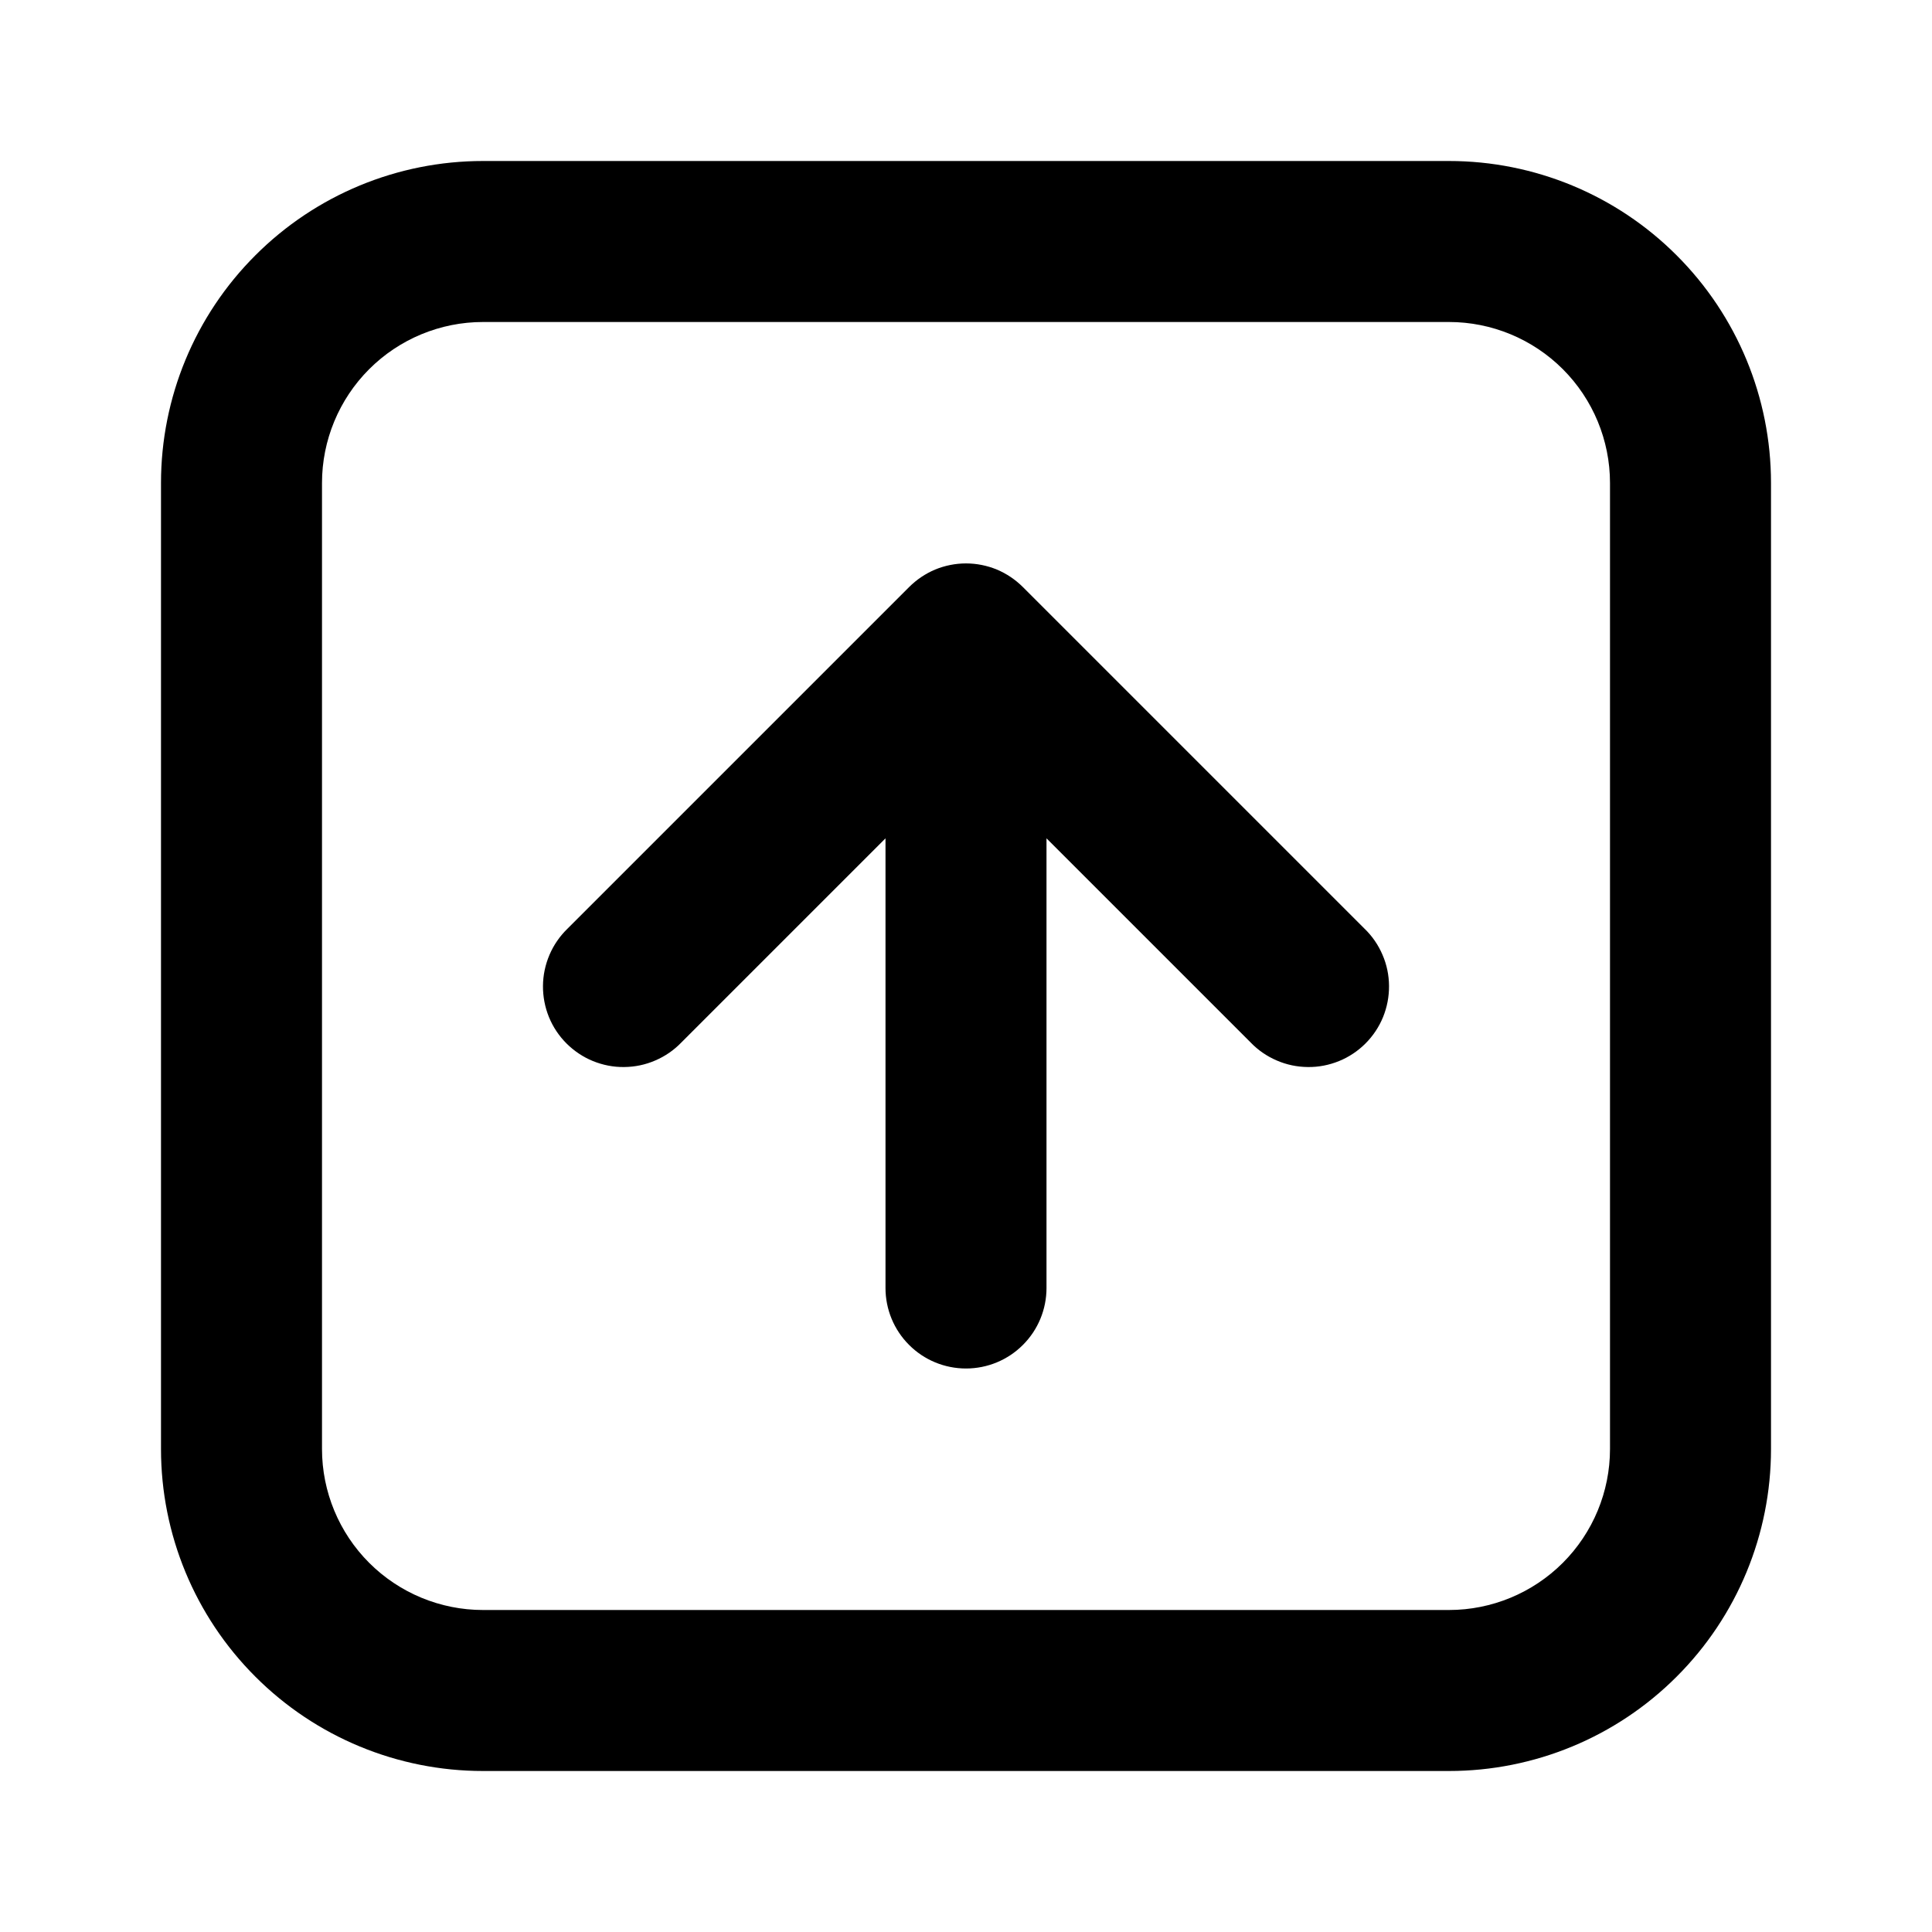 <svg width="24" height="24" viewBox="0 0 24 24" fill="none" xmlns="http://www.w3.org/2000/svg">
<path d="M6 4C5.47 4 4.961 4.211 4.586 4.586C4.211 4.961 4 5.47 4 6V18C4 18.53 4.211 19.039 4.586 19.414C4.961 19.789 5.47 20 6 20H18C18.53 20 19.039 19.789 19.414 19.414C19.789 19.039 20 18.53 20 18V6C20 5.47 19.789 4.961 19.414 4.586C19.039 4.211 18.53 4 18 4H6ZM6 2H18C19.061 2 20.078 2.421 20.828 3.172C21.579 3.922 22 4.939 22 6V18C22 19.061 21.579 20.078 20.828 20.828C20.078 21.579 19.061 22 18 22H6C4.939 22 3.922 21.579 3.172 20.828C2.421 20.078 2 19.061 2 18V6C2 4.939 2.421 3.922 3.172 3.172C3.922 2.421 4.939 2 6 2V2Z" fill="black"/>
<path d="M13 10.414V16C13 16.265 12.895 16.52 12.707 16.707C12.52 16.895 12.265 17 12 17C11.735 17 11.48 16.895 11.293 16.707C11.105 16.52 11 16.265 11 16V10.414L8.464 12.95C8.372 13.046 8.261 13.122 8.139 13.174C8.017 13.227 7.886 13.254 7.753 13.255C7.621 13.257 7.489 13.231 7.366 13.181C7.243 13.131 7.132 13.056 7.038 12.963C6.944 12.869 6.869 12.757 6.819 12.634C6.769 12.511 6.744 12.379 6.745 12.247C6.746 12.114 6.774 11.983 6.826 11.861C6.878 11.739 6.955 11.628 7.05 11.536L11.293 7.293C11.386 7.2 11.496 7.126 11.617 7.075C11.739 7.025 11.869 6.999 12 6.999C12.131 6.999 12.261 7.025 12.383 7.075C12.504 7.126 12.614 7.2 12.707 7.293L16.95 11.536C17.046 11.628 17.122 11.739 17.174 11.861C17.227 11.983 17.254 12.114 17.255 12.247C17.256 12.379 17.231 12.511 17.181 12.634C17.131 12.757 17.056 12.869 16.962 12.963C16.869 13.056 16.757 13.131 16.634 13.181C16.511 13.231 16.379 13.257 16.247 13.255C16.114 13.254 15.983 13.227 15.861 13.174C15.739 13.122 15.628 13.046 15.536 12.95L13 10.414Z" fill="black"/>
</svg>
